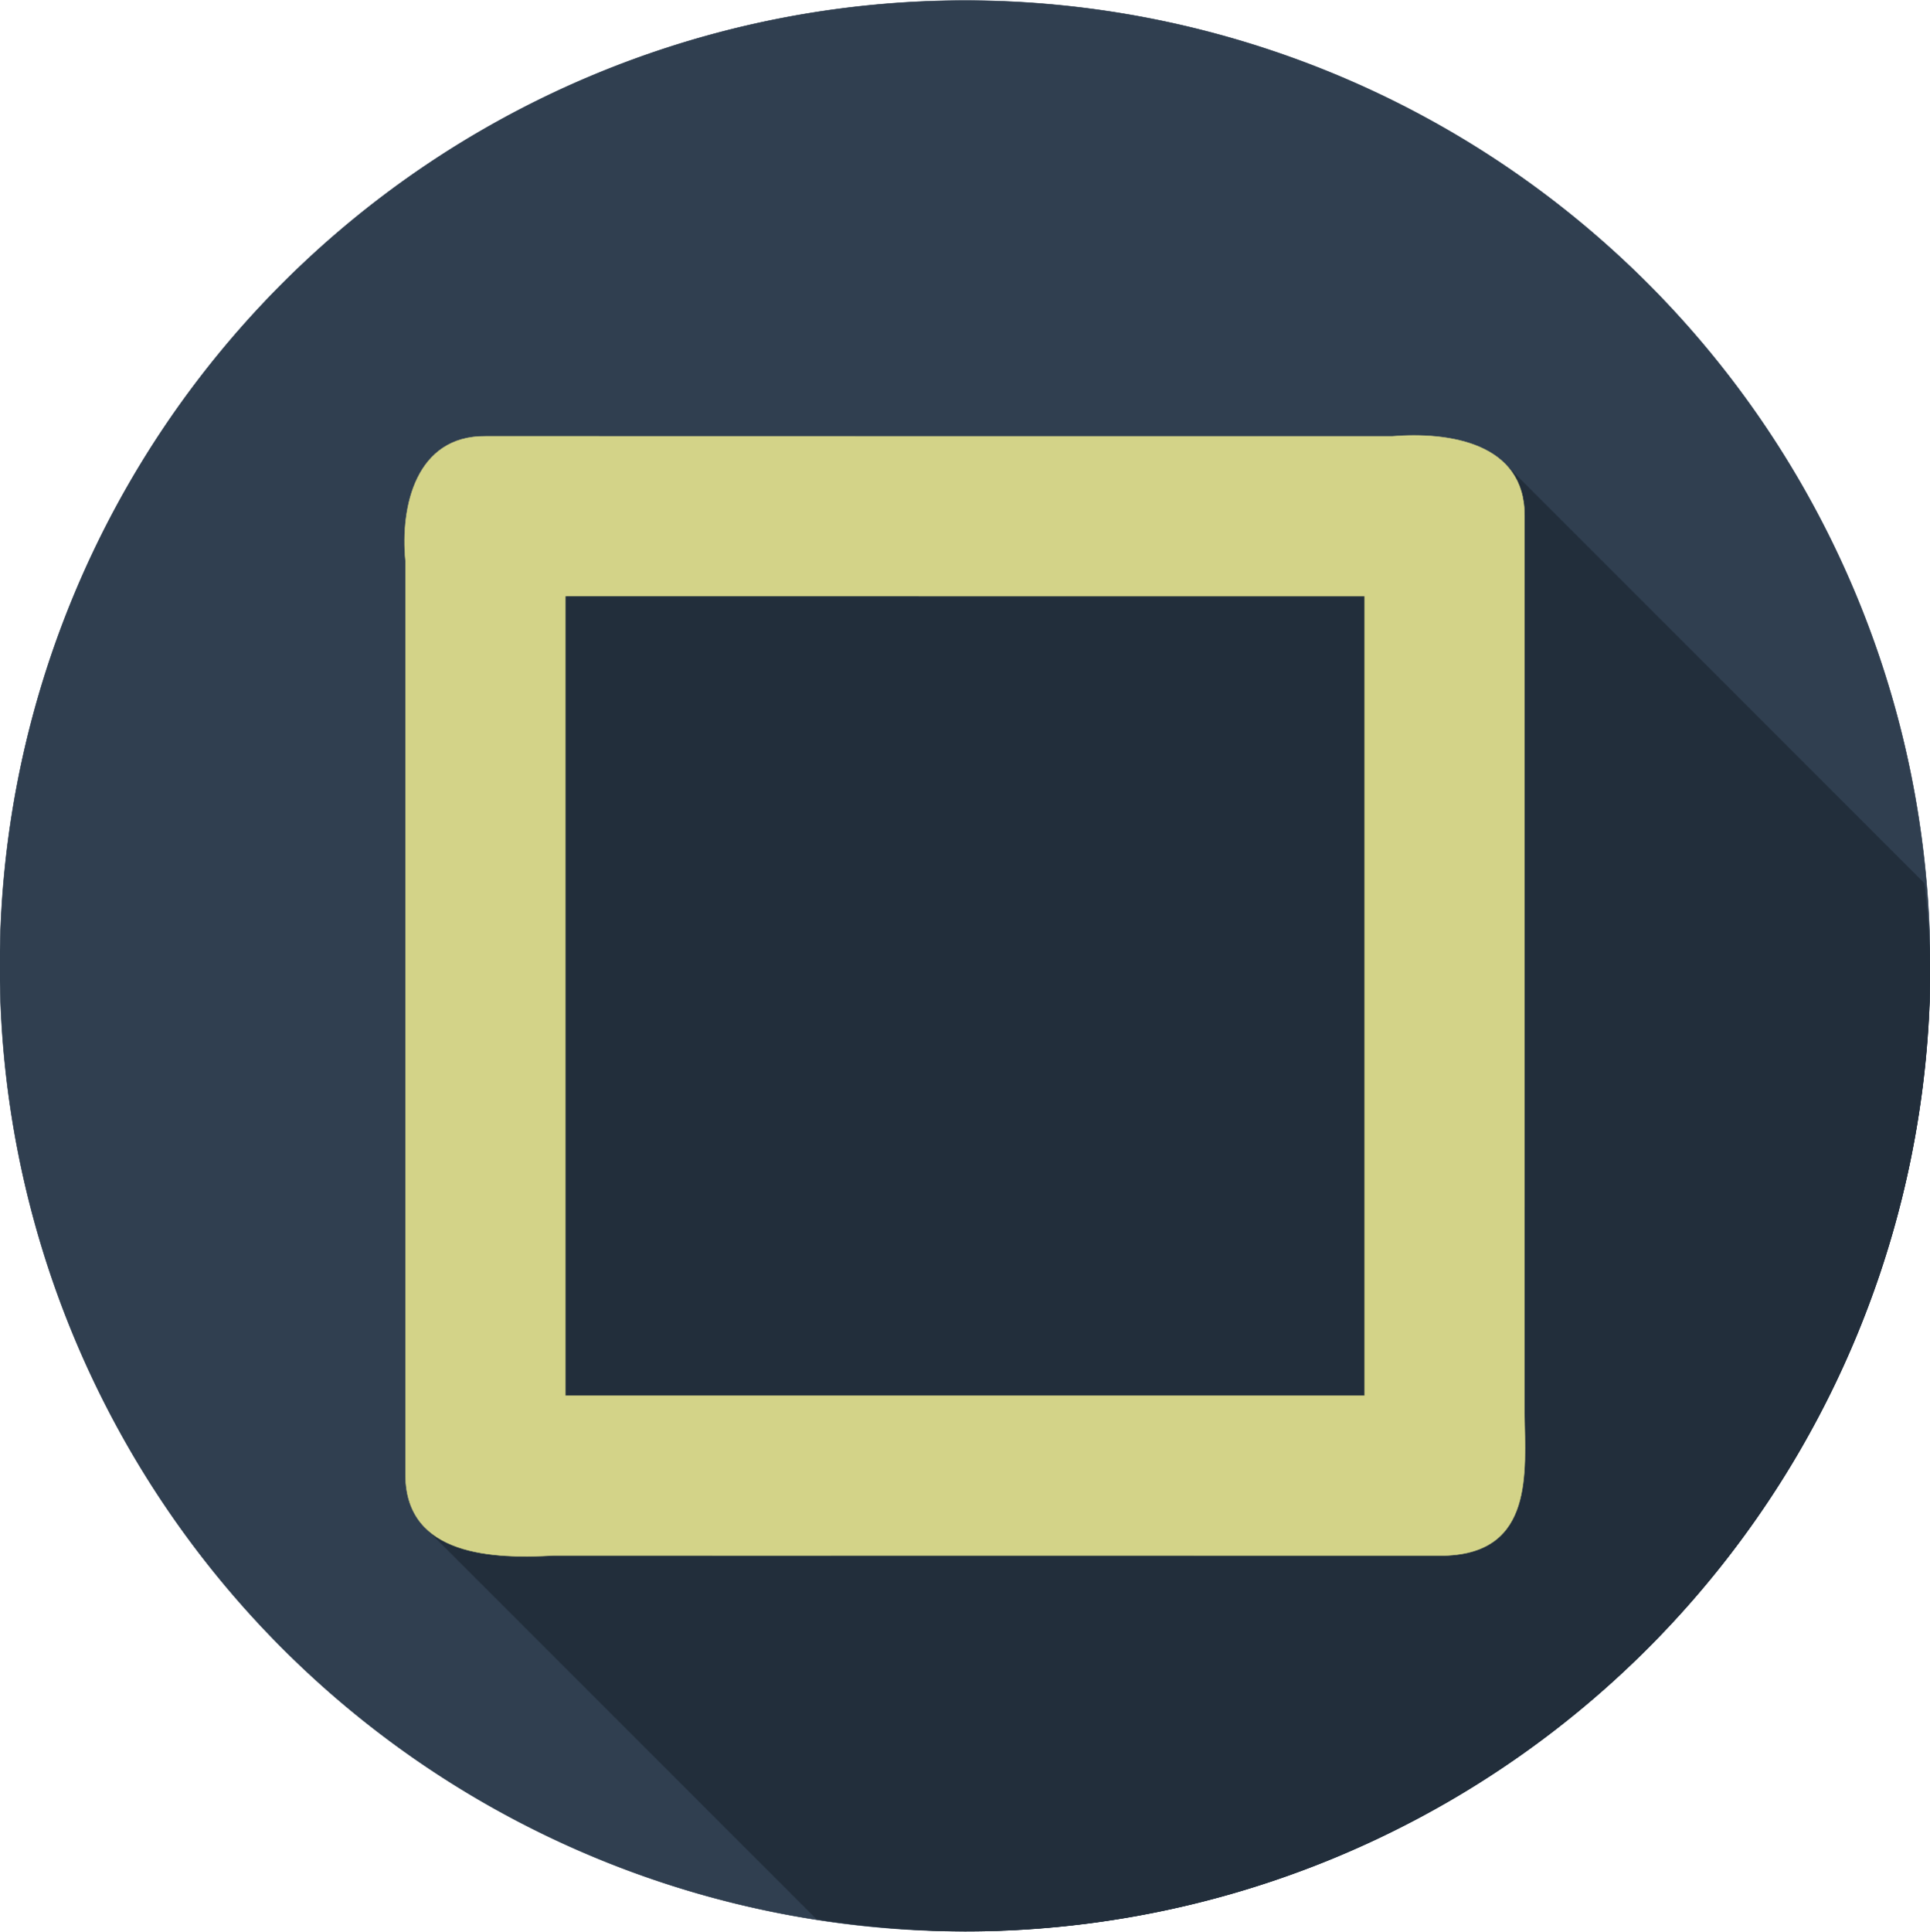 <?xml version="1.0" encoding="UTF-8" standalone="no"?>
<svg
   width="287.963"
   height="288.156"
   version="1.1"
   id="svg10"
   sodipodi:docname="square.svg"
   inkscape:version="1.1 (c68e22c387, 2021-05-23)"
   inkscape:export-filename="C:\Users\lafra\OneDrive - Universidad de Córdoba\github-website\dyn-gos.github.io\assets\img\square.png"
   inkscape:export-xdpi="33.34"
   inkscape:export-ydpi="33.34"
   xmlns:inkscape="http://www.inkscape.org/namespaces/inkscape"
   xmlns:sodipodi="http://sodipodi.sourceforge.net/DTD/sodipodi-0.dtd"
   xmlns="http://www.w3.org/2000/svg"
   xmlns:svg="http://www.w3.org/2000/svg">
  <defs
     id="defs14" />
  <sodipodi:namedview
     id="namedview12"
     pagecolor="#ffffff"
     bordercolor="#666666"
     borderopacity="1.0"
     inkscape:pageshadow="2"
     inkscape:pageopacity="0.0"
     inkscape:pagecheckerboard="0"
     showgrid="false"
     inkscape:zoom="1.6794594"
     inkscape:cx="216.73641"
     inkscape:cy="136.65112"
     inkscape:window-width="1366"
     inkscape:window-height="705"
     inkscape:window-x="-8"
     inkscape:window-y="-8"
     inkscape:window-maximized="1"
     inkscape:current-layer="svg10" />
  <path
     id="path4179"
     style="fill:#303f50;stroke:#303f50;stroke-width:0.07;stroke-miterlimit:1.414"
     d="m 287.982,144.078 a 144,144 0 0 1 -144,144 144,144 0 0 1 -144,-144 A 144,144 0 0 1 143.982,0.078 144,144 0 0 1 287.982,144.078 Z" />
  <path
     id="path6857"
     style="fill:#222e3b;stroke:#222e3b;stroke-width:0.07px;stroke-miterlimit:1.414;stroke-opacity:1;fill-opacity:1"
     d="M 211.625 65.623 C 210.507 65.623 209.408 65.675 208.357 65.762 C 163.269 65.751 118.164 65.766 73.086 65.752 C 62.771 65.656 60.374 76.181 61.172 84.322 C 61.177 129.809 61.176 175.298 61.172 220.785 C 61.208 224.602 62.556 227.241 64.656 229.057 C 64.875 229.285 65.087 229.52 65.326 229.727 C 65.544 229.954 65.756 230.187 65.994 230.393 C 66.211 230.619 66.421 230.852 66.658 231.057 C 66.877 231.284 67.087 231.519 67.326 231.725 C 67.54 231.947 67.746 232.178 67.979 232.379 C 68.197 232.607 68.409 232.842 68.648 233.049 C 68.866 233.276 69.078 233.509 69.316 233.715 C 69.534 233.941 69.743 234.176 69.98 234.381 C 70.197 234.606 70.406 234.837 70.643 235.041 C 70.86 235.268 71.069 235.502 71.307 235.707 C 71.524 235.933 71.734 236.167 71.971 236.371 C 72.189 236.598 72.401 236.832 72.639 237.037 C 72.856 237.264 73.065 237.498 73.303 237.703 C 73.521 237.93 73.732 238.164 73.971 238.369 C 74.186 238.593 74.396 238.824 74.631 239.027 C 74.846 239.251 75.052 239.485 75.287 239.688 C 75.507 239.917 75.721 240.152 75.961 240.359 C 76.178 240.586 76.388 240.819 76.625 241.023 C 76.843 241.251 77.054 241.486 77.293 241.691 C 77.507 241.914 77.712 242.144 77.945 242.346 C 78.164 242.574 78.376 242.809 78.615 243.016 C 78.833 243.243 79.045 243.476 79.283 243.682 C 79.501 243.908 79.71 244.143 79.947 244.348 C 80.165 244.575 80.377 244.808 80.615 245.014 C 80.829 245.236 81.035 245.467 81.268 245.668 C 81.486 245.896 81.698 246.131 81.938 246.338 C 82.155 246.565 82.367 246.798 82.605 247.004 C 82.823 247.23 83.032 247.465 83.27 247.67 C 83.486 247.895 83.696 248.126 83.932 248.33 C 84.15 248.558 84.361 248.792 84.6 248.998 C 84.814 249.221 85.02 249.452 85.254 249.654 C 85.474 249.884 85.687 250.119 85.928 250.326 C 86.145 250.552 86.355 250.786 86.592 250.99 C 86.81 251.218 87.021 251.453 87.26 251.658 C 87.473 251.88 87.679 252.111 87.912 252.312 C 88.131 252.541 88.343 252.776 88.582 252.982 C 88.8 253.21 89.012 253.443 89.25 253.648 C 89.467 253.875 89.677 254.108 89.914 254.312 C 90.132 254.54 90.343 254.775 90.582 254.98 C 90.796 255.203 91.001 255.433 91.234 255.635 C 91.453 255.863 91.665 256.098 91.904 256.305 C 92.122 256.532 92.334 256.765 92.572 256.971 C 92.79 257.197 92.999 257.432 93.236 257.637 C 93.454 257.864 93.666 258.097 93.904 258.303 C 94.118 258.525 94.324 258.756 94.557 258.957 C 94.775 259.185 94.987 259.421 95.227 259.627 C 95.443 259.853 95.654 260.086 95.891 260.291 C 96.109 260.518 96.32 260.753 96.559 260.959 C 96.776 261.185 96.985 261.418 97.223 261.623 C 97.439 261.849 97.65 262.079 97.887 262.283 C 98.102 262.507 98.308 262.74 98.543 262.943 C 98.763 263.173 98.977 263.408 99.217 263.615 C 99.434 263.842 99.644 264.075 99.881 264.279 C 100.099 264.507 100.31 264.742 100.549 264.947 C 100.762 265.17 100.968 265.4 101.201 265.602 C 101.42 265.83 101.632 266.065 101.871 266.271 C 102.089 266.499 102.301 266.732 102.539 266.938 C 102.756 267.164 102.966 267.397 103.203 267.602 C 103.422 267.829 103.632 268.064 103.871 268.27 C 104.085 268.492 104.29 268.722 104.523 268.924 C 104.742 269.152 104.954 269.387 105.193 269.594 C 105.41 269.82 105.62 270.053 105.857 270.258 C 106.076 270.485 106.287 270.72 106.525 270.926 C 106.743 271.152 106.952 271.385 107.189 271.59 C 107.404 271.813 107.612 272.044 107.846 272.246 C 108.064 272.474 108.277 272.71 108.516 272.916 C 108.734 273.143 108.945 273.377 109.184 273.582 C 109.401 273.809 109.61 274.043 109.848 274.248 C 110.066 274.475 110.277 274.709 110.516 274.914 C 110.731 275.138 110.94 275.369 111.176 275.572 C 111.391 275.796 111.597 276.03 111.832 276.232 C 112.051 276.461 112.263 276.696 112.502 276.902 C 112.72 277.13 112.932 277.363 113.17 277.568 C 113.388 277.796 113.599 278.031 113.838 278.236 C 114.052 278.46 114.26 278.69 114.494 278.893 C 114.71 279.118 114.918 279.351 115.154 279.555 C 115.374 279.784 115.588 280.019 115.828 280.227 C 116.045 280.453 116.255 280.686 116.492 280.891 C 116.711 281.118 116.921 281.353 117.16 281.559 C 117.374 281.781 117.58 282.011 117.812 282.213 C 118.031 282.441 118.243 282.676 118.482 282.883 C 118.699 283.109 118.909 283.342 119.146 283.547 C 119.365 283.774 119.576 284.009 119.814 284.215 C 120.032 284.441 120.241 284.674 120.479 284.879 C 120.693 285.102 120.901 285.333 121.135 285.535 C 121.353 285.764 121.566 285.999 121.805 286.205 C 121.821 286.222 121.839 286.239 121.855 286.256 A 144 144 0 0 0 143.982 288.078 A 144 144 0 0 0 287.982 144.078 A 144 144 0 0 0 287.102 131.781 C 286.956 131.632 286.812 131.479 286.658 131.338 C 286.449 131.107 286.229 130.888 286 130.678 C 285.788 130.442 285.563 130.22 285.33 130.006 C 285.119 129.772 284.894 129.552 284.662 129.34 C 284.452 129.107 284.229 128.887 283.998 128.676 C 283.789 128.444 283.566 128.226 283.336 128.016 C 283.126 127.783 282.903 127.563 282.672 127.352 C 282.462 127.12 282.242 126.9 282.012 126.689 C 281.798 126.452 281.571 126.229 281.336 126.014 C 281.127 125.783 280.907 125.567 280.678 125.357 C 280.467 125.125 280.245 124.905 280.014 124.693 C 279.805 124.462 279.585 124.243 279.355 124.033 C 279.143 123.798 278.919 123.575 278.686 123.361 C 278.474 123.127 278.25 122.908 278.018 122.695 C 277.807 122.463 277.585 122.243 277.354 122.031 C 277.144 121.8 276.921 121.582 276.691 121.371 C 276.483 121.14 276.262 120.921 276.033 120.711 C 275.821 120.476 275.597 120.253 275.363 120.039 C 275.152 119.805 274.928 119.586 274.695 119.373 C 274.485 119.14 274.262 118.921 274.031 118.709 C 273.822 118.477 273.599 118.26 273.369 118.049 C 273.159 117.816 272.936 117.596 272.705 117.385 C 272.496 117.153 272.275 116.934 272.045 116.723 C 271.833 116.488 271.609 116.268 271.377 116.055 C 271.164 115.819 270.939 115.597 270.705 115.383 C 270.497 115.153 270.275 114.936 270.047 114.727 C 269.836 114.493 269.613 114.273 269.381 114.061 C 269.172 113.829 268.952 113.611 268.723 113.4 C 268.509 113.164 268.284 112.941 268.049 112.727 C 267.84 112.495 267.618 112.279 267.389 112.068 C 267.178 111.836 266.956 111.616 266.725 111.404 C 266.516 111.173 266.296 110.954 266.066 110.744 C 265.855 110.509 265.631 110.287 265.398 110.074 C 265.187 109.84 264.961 109.619 264.729 109.406 C 264.518 109.173 264.296 108.954 264.064 108.742 C 263.855 108.51 263.632 108.293 263.402 108.082 C 263.194 107.851 262.973 107.632 262.744 107.422 C 262.532 107.186 262.308 106.964 262.074 106.75 C 261.864 106.517 261.641 106.299 261.41 106.088 C 261.197 105.852 260.972 105.63 260.738 105.416 C 260.53 105.186 260.309 104.969 260.08 104.76 C 259.871 104.529 259.651 104.31 259.422 104.1 C 259.209 103.864 258.985 103.642 258.752 103.428 C 258.541 103.195 258.319 102.975 258.088 102.764 C 257.875 102.529 257.65 102.307 257.416 102.094 C 257.208 101.864 256.986 101.647 256.758 101.438 C 256.547 101.204 256.324 100.984 256.092 100.771 C 255.883 100.54 255.663 100.322 255.434 100.111 C 255.22 99.875 254.994 99.652 254.76 99.438 C 254.55 99.206 254.328 98.986 254.098 98.775 C 253.887 98.543 253.665 98.323 253.434 98.111 C 253.226 97.881 253.005 97.664 252.777 97.455 C 252.566 97.22 252.342 96.998 252.109 96.785 C 251.897 96.551 251.672 96.33 251.439 96.117 C 251.229 95.884 251.007 95.665 250.775 95.453 C 250.565 95.22 250.343 95.001 250.111 94.789 C 249.903 94.559 249.683 94.342 249.455 94.133 C 249.243 93.897 249.019 93.675 248.785 93.461 C 248.575 93.228 248.352 93.009 248.121 92.797 C 247.909 92.562 247.683 92.341 247.449 92.127 C 247.241 91.897 247.02 91.68 246.791 91.471 C 246.581 91.238 246.358 91.018 246.127 90.807 C 245.917 90.575 245.697 90.355 245.467 90.145 C 245.255 89.91 245.032 89.688 244.799 89.475 C 244.586 89.239 244.361 89.018 244.127 88.805 C 243.919 88.574 243.697 88.358 243.469 88.148 C 243.259 87.917 243.038 87.697 242.809 87.486 C 242.597 87.252 242.375 87.031 242.143 86.818 C 241.93 86.583 241.704 86.362 241.471 86.148 C 241.261 85.916 241.039 85.697 240.809 85.486 C 240.598 85.254 240.376 85.034 240.145 84.822 C 239.935 84.591 239.712 84.373 239.482 84.162 C 239.274 83.931 239.053 83.712 238.824 83.502 C 238.61 83.265 238.384 83.041 238.148 82.826 C 237.939 82.594 237.717 82.375 237.486 82.164 C 237.276 81.931 237.053 81.712 236.822 81.5 C 236.613 81.268 236.39 81.051 236.16 80.84 C 235.951 80.608 235.73 80.389 235.5 80.178 C 235.288 79.943 235.065 79.721 234.832 79.508 C 234.619 79.273 234.394 79.052 234.16 78.838 C 233.952 78.608 233.731 78.391 233.502 78.182 C 233.292 77.949 233.069 77.729 232.838 77.518 C 232.628 77.286 232.408 77.066 232.178 76.855 C 231.966 76.621 231.743 76.399 231.51 76.186 C 231.297 75.95 231.071 75.729 230.838 75.516 C 230.629 75.285 230.408 75.069 230.18 74.859 C 229.969 74.627 229.747 74.407 229.516 74.195 C 229.307 73.964 229.087 73.745 228.857 73.535 C 228.643 73.298 228.417 73.075 228.182 72.859 C 227.972 72.627 227.75 72.408 227.52 72.197 C 227.309 71.964 227.087 71.745 226.855 71.533 C 226.646 71.302 226.423 71.084 226.193 70.873 C 225.985 70.642 225.764 70.423 225.535 70.213 C 222.374 66.709 216.801 65.621 211.625 65.623 z " />
  <path
     id="path853"
     style="fill:#d3d388;stroke:#d3d388;stroke-width:0.07;stroke-miterlimit:1.414"
     d="m 72.422,65.088 c -10.315,-0.096 -12.711,10.43 -11.914,18.57 0.005,45.488 0.004,90.976 0,136.463 0.115,12.032 13.192,12.413 22.141,11.906 44.297,0.01 88.594,-0.006 132.891,0.008 13.354,-0.367 12.02,-12.457 11.908,-21.19 0.009,-44.613 -0.003,-89.227 0.006,-133.84 0.114,-10.972 -11.351,-12.604 -19.76,-11.91 -45.088,-0.011 -90.194,0.006 -135.272,-0.009 z m 12.129,23.824 c 39.691,0.009 79.382,-0.003 119.072,0.006 0.005,39.762 0.004,79.523 0,119.285 -39.762,0.005 -79.525,0.004 -119.287,0 -0.005,-39.761 -0.005,-79.522 0,-119.283 l 0.213,-0.006 z" />
</svg>
